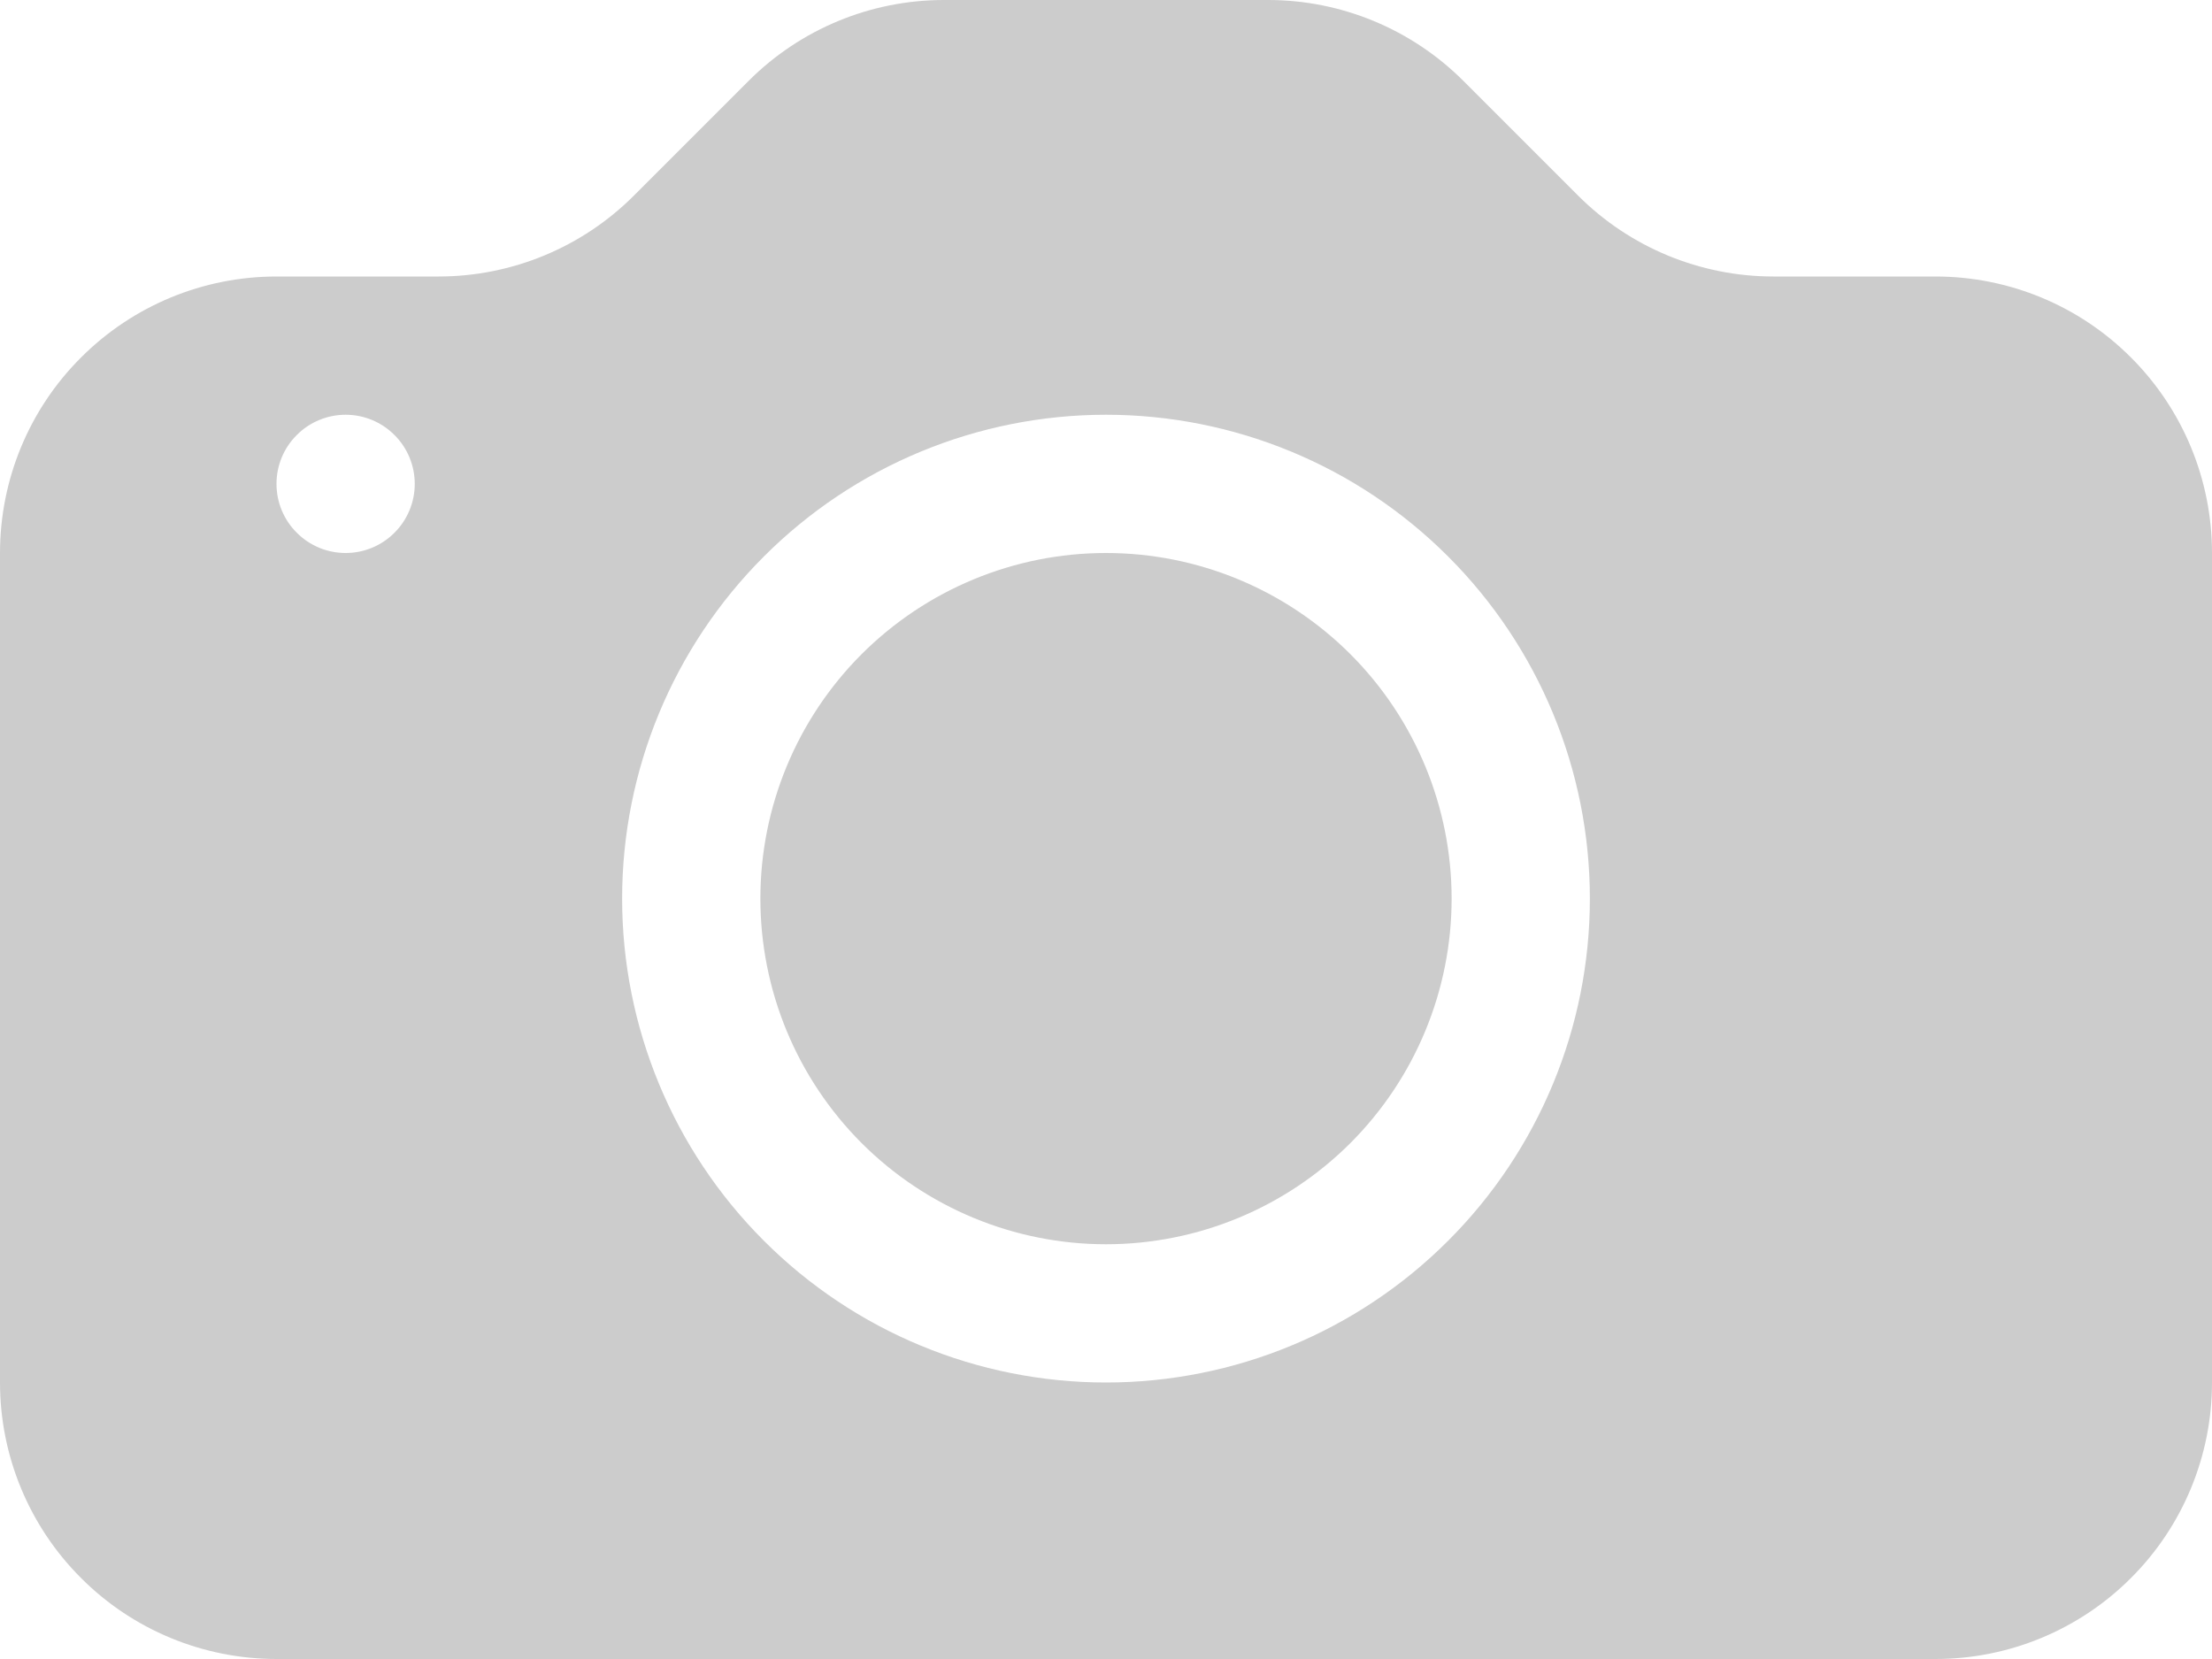 <svg xmlns="http://www.w3.org/2000/svg" width="24" height="18" fill="none" viewBox="0 0 24 18">
    <path fill="#000" d="M15.75 9.75c0 .995-.395 1.948-1.098 2.652-.704.703-1.657 1.098-2.652 1.098-.995 0-1.948-.395-2.652-1.098-.703-.704-1.098-1.657-1.098-2.652 0-.995.395-1.948 1.098-2.652C10.052 6.395 11.005 6 12 6c.995 0 1.948.395 2.652 1.098.703.704 1.098 1.657 1.098 2.652z" opacity=".2"/>
    <path fill="#000" d="M3 3c-.796 0-1.559.316-2.121.879C.316 4.44 0 5.204 0 6v9c0 .796.316 1.559.879 2.121C1.44 17.684 2.204 18 3 18h18c.796 0 1.559-.316 2.121-.879.563-.562.879-1.325.879-2.121V6c0-.796-.316-1.559-.879-2.121C22.56 3.316 21.796 3 21 3h-1.758c-.796 0-1.559-.316-2.121-.879L15.879.879C15.316.316 14.554 0 13.758 0h-3.516c-.796 0-1.559.316-2.121.879L6.879 2.121C6.317 2.684 5.554 3 4.758 3H3zm.75 3c-.199 0-.39-.079-.53-.22C3.079 5.64 3 5.45 3 5.25s.079-.39.22-.53c.14-.141.331-.22.53-.22s.39.079.53.22c.141.14.22.331.22.53s-.079.39-.22.53c-.14.141-.331.22-.53.22zm13.5 3.75c0 1.392-.553 2.728-1.538 3.712C14.728 14.447 13.392 15 12 15c-1.392 0-2.728-.553-3.712-1.538-.985-.984-1.538-2.32-1.538-3.712 0-1.392.553-2.728 1.538-3.712C9.272 5.053 10.608 4.5 12 4.5c1.392 0 2.728.553 3.712 1.538.985.984 1.538 2.32 1.538 3.712z" opacity=".2"/>
</svg>

